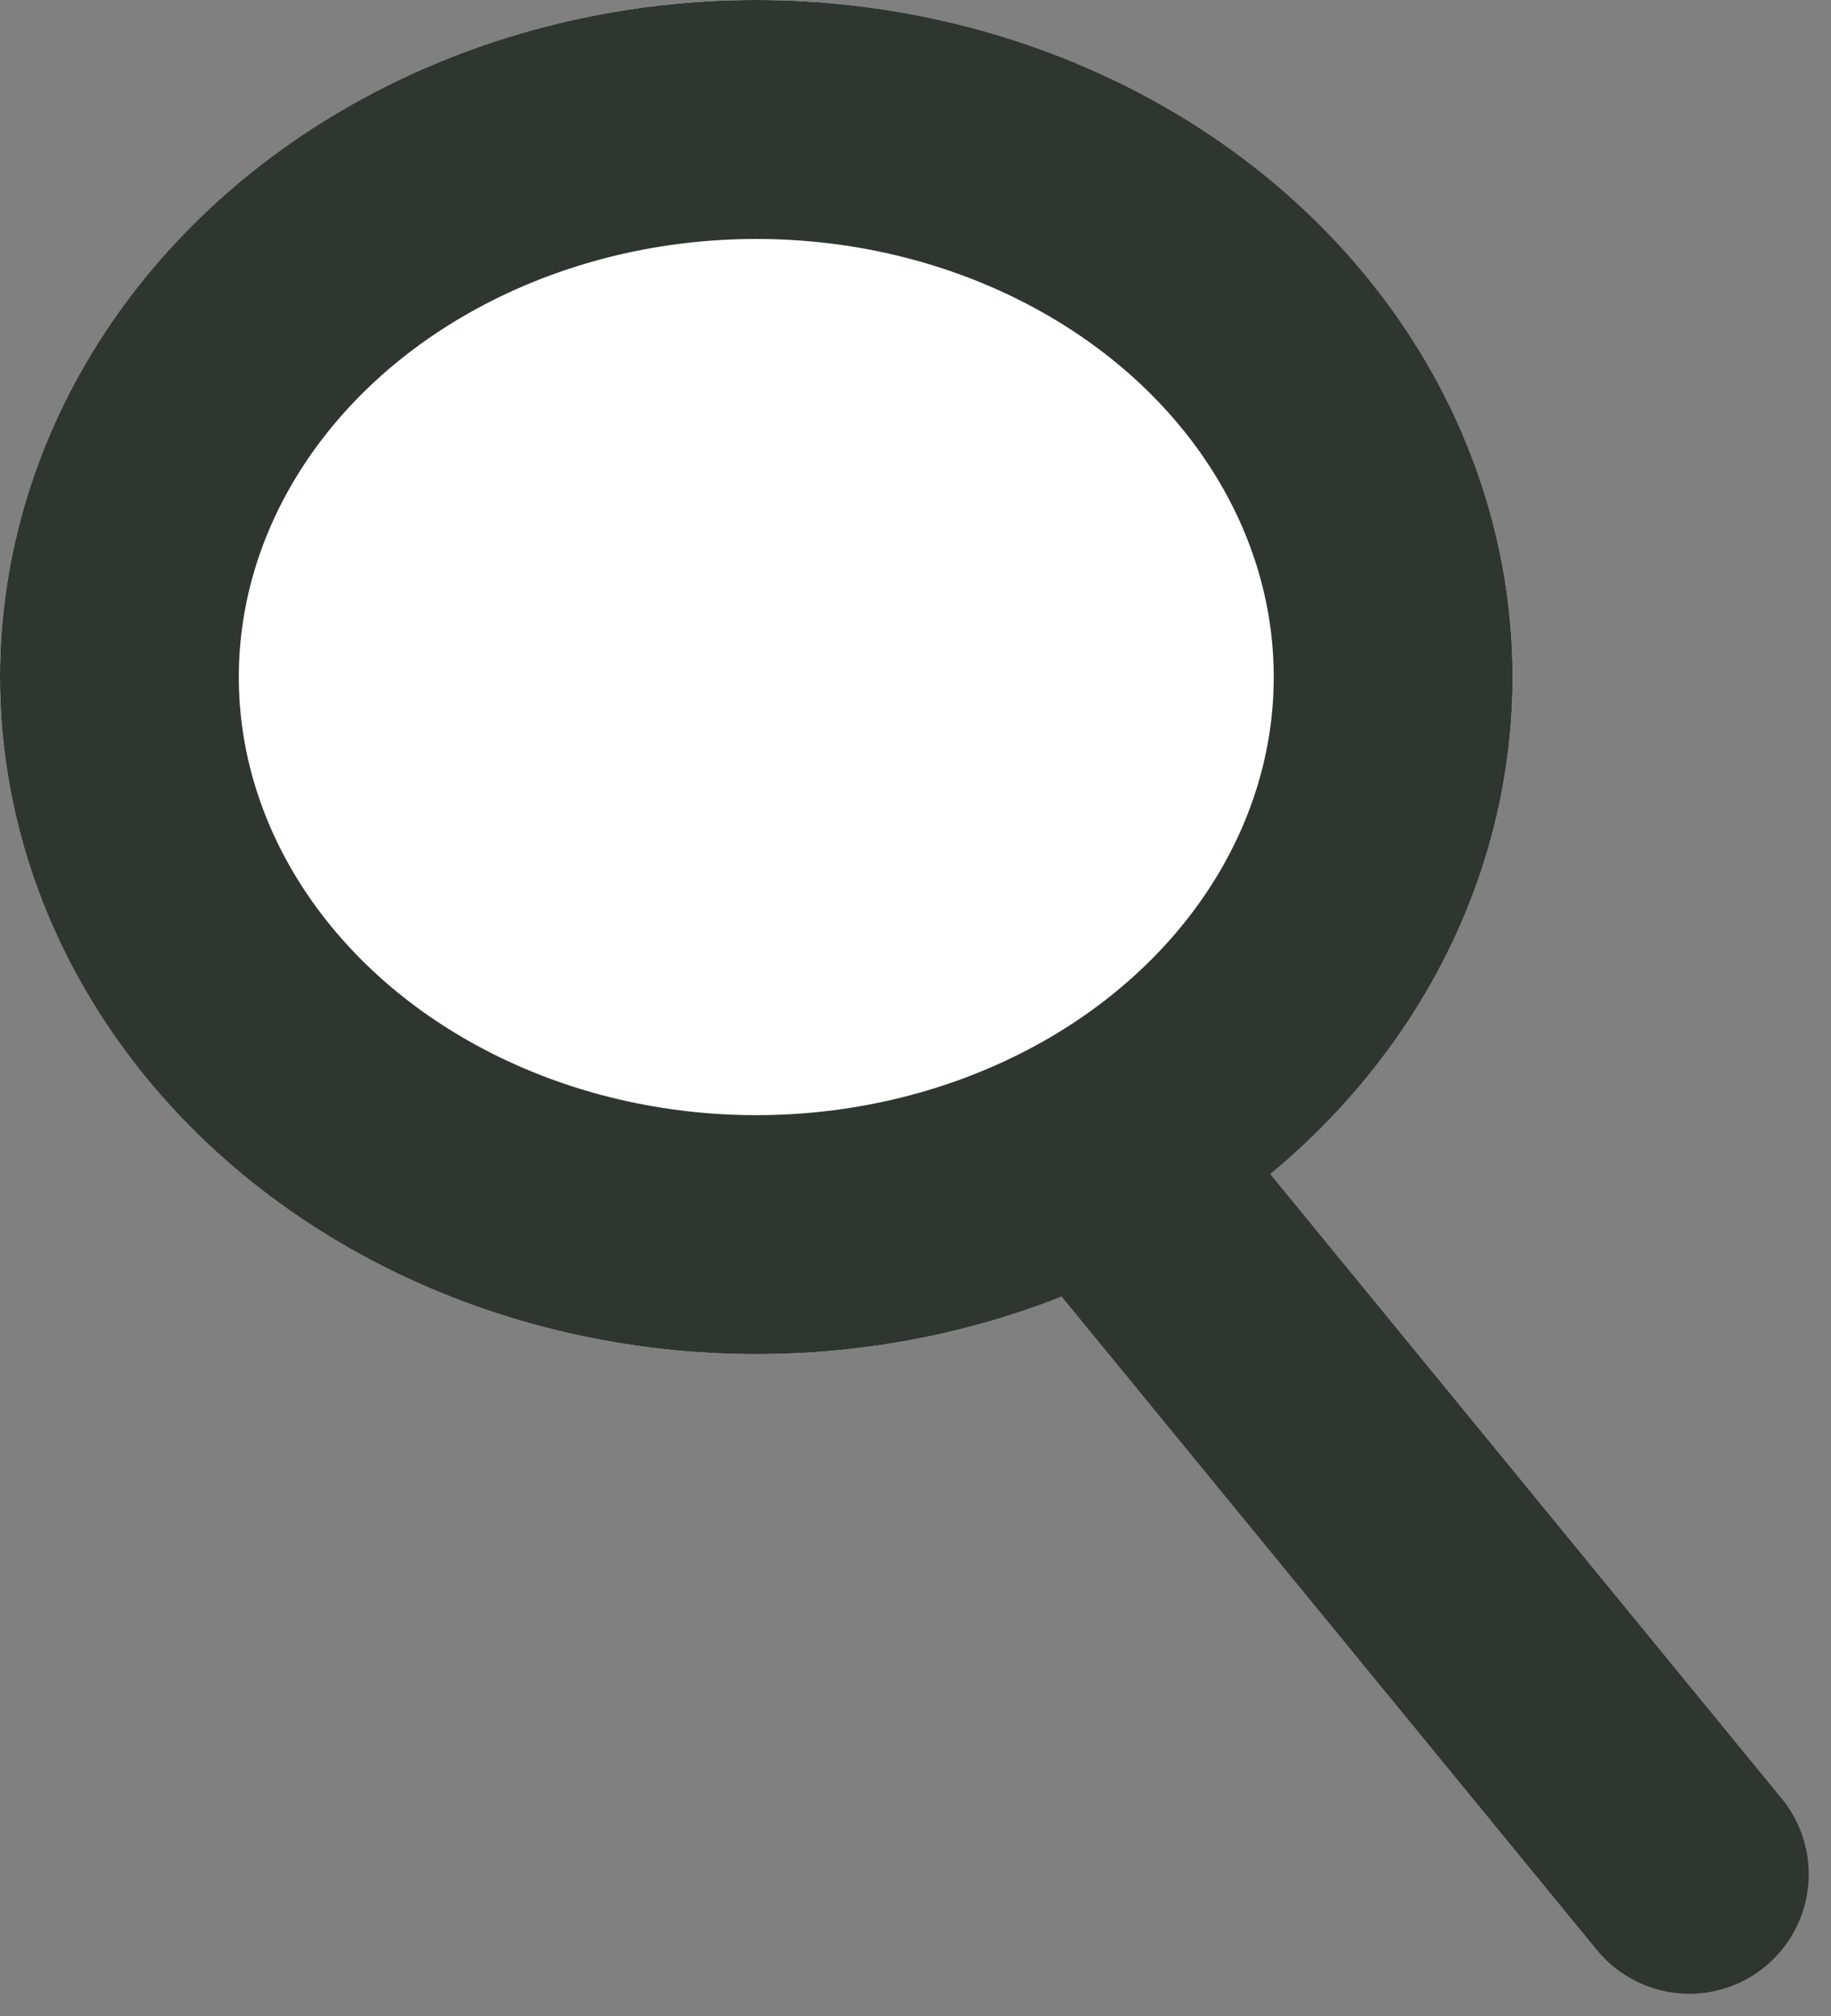 <?xml version="1.0" encoding="utf-8"?>
<!-- Generator: Adobe Illustrator 26.5.0, SVG Export Plug-In . SVG Version: 6.00 Build 0)  -->
<svg version="1.1" id="Layer_1" xmlns="http://www.w3.org/2000/svg" xmlns:xlink="http://www.w3.org/1999/xlink" x="0px" y="0px"
	 viewBox="0 0 23 25.31" style="enable-background:new 0 0 23 25.31;" xml:space="preserve">
<rect x="0" y="0" width="23" height="25.31" fill="#808080" stroke="none"/>
<style type="text/css">
	.st0{fill:#FFFFFF;}
	.st1{fill:none;stroke:#2E362F;stroke-width:3;}
	.st2{fill:none;stroke:#2E362F;stroke-width:3;stroke-linecap:round;}
</style>
<g id="Ellipse_1">
	<ellipse class="st0" cx="9.5" cy="8.5" rx="9.5" ry="8.5"/>
	<ellipse class="st1" cx="9.5" cy="8.5" rx="8" ry="7"/>
</g>
<line id="Line_1" class="st2" x1="14.27" y1="15.05" x2="21.22" y2="23.53"/>
</svg>
